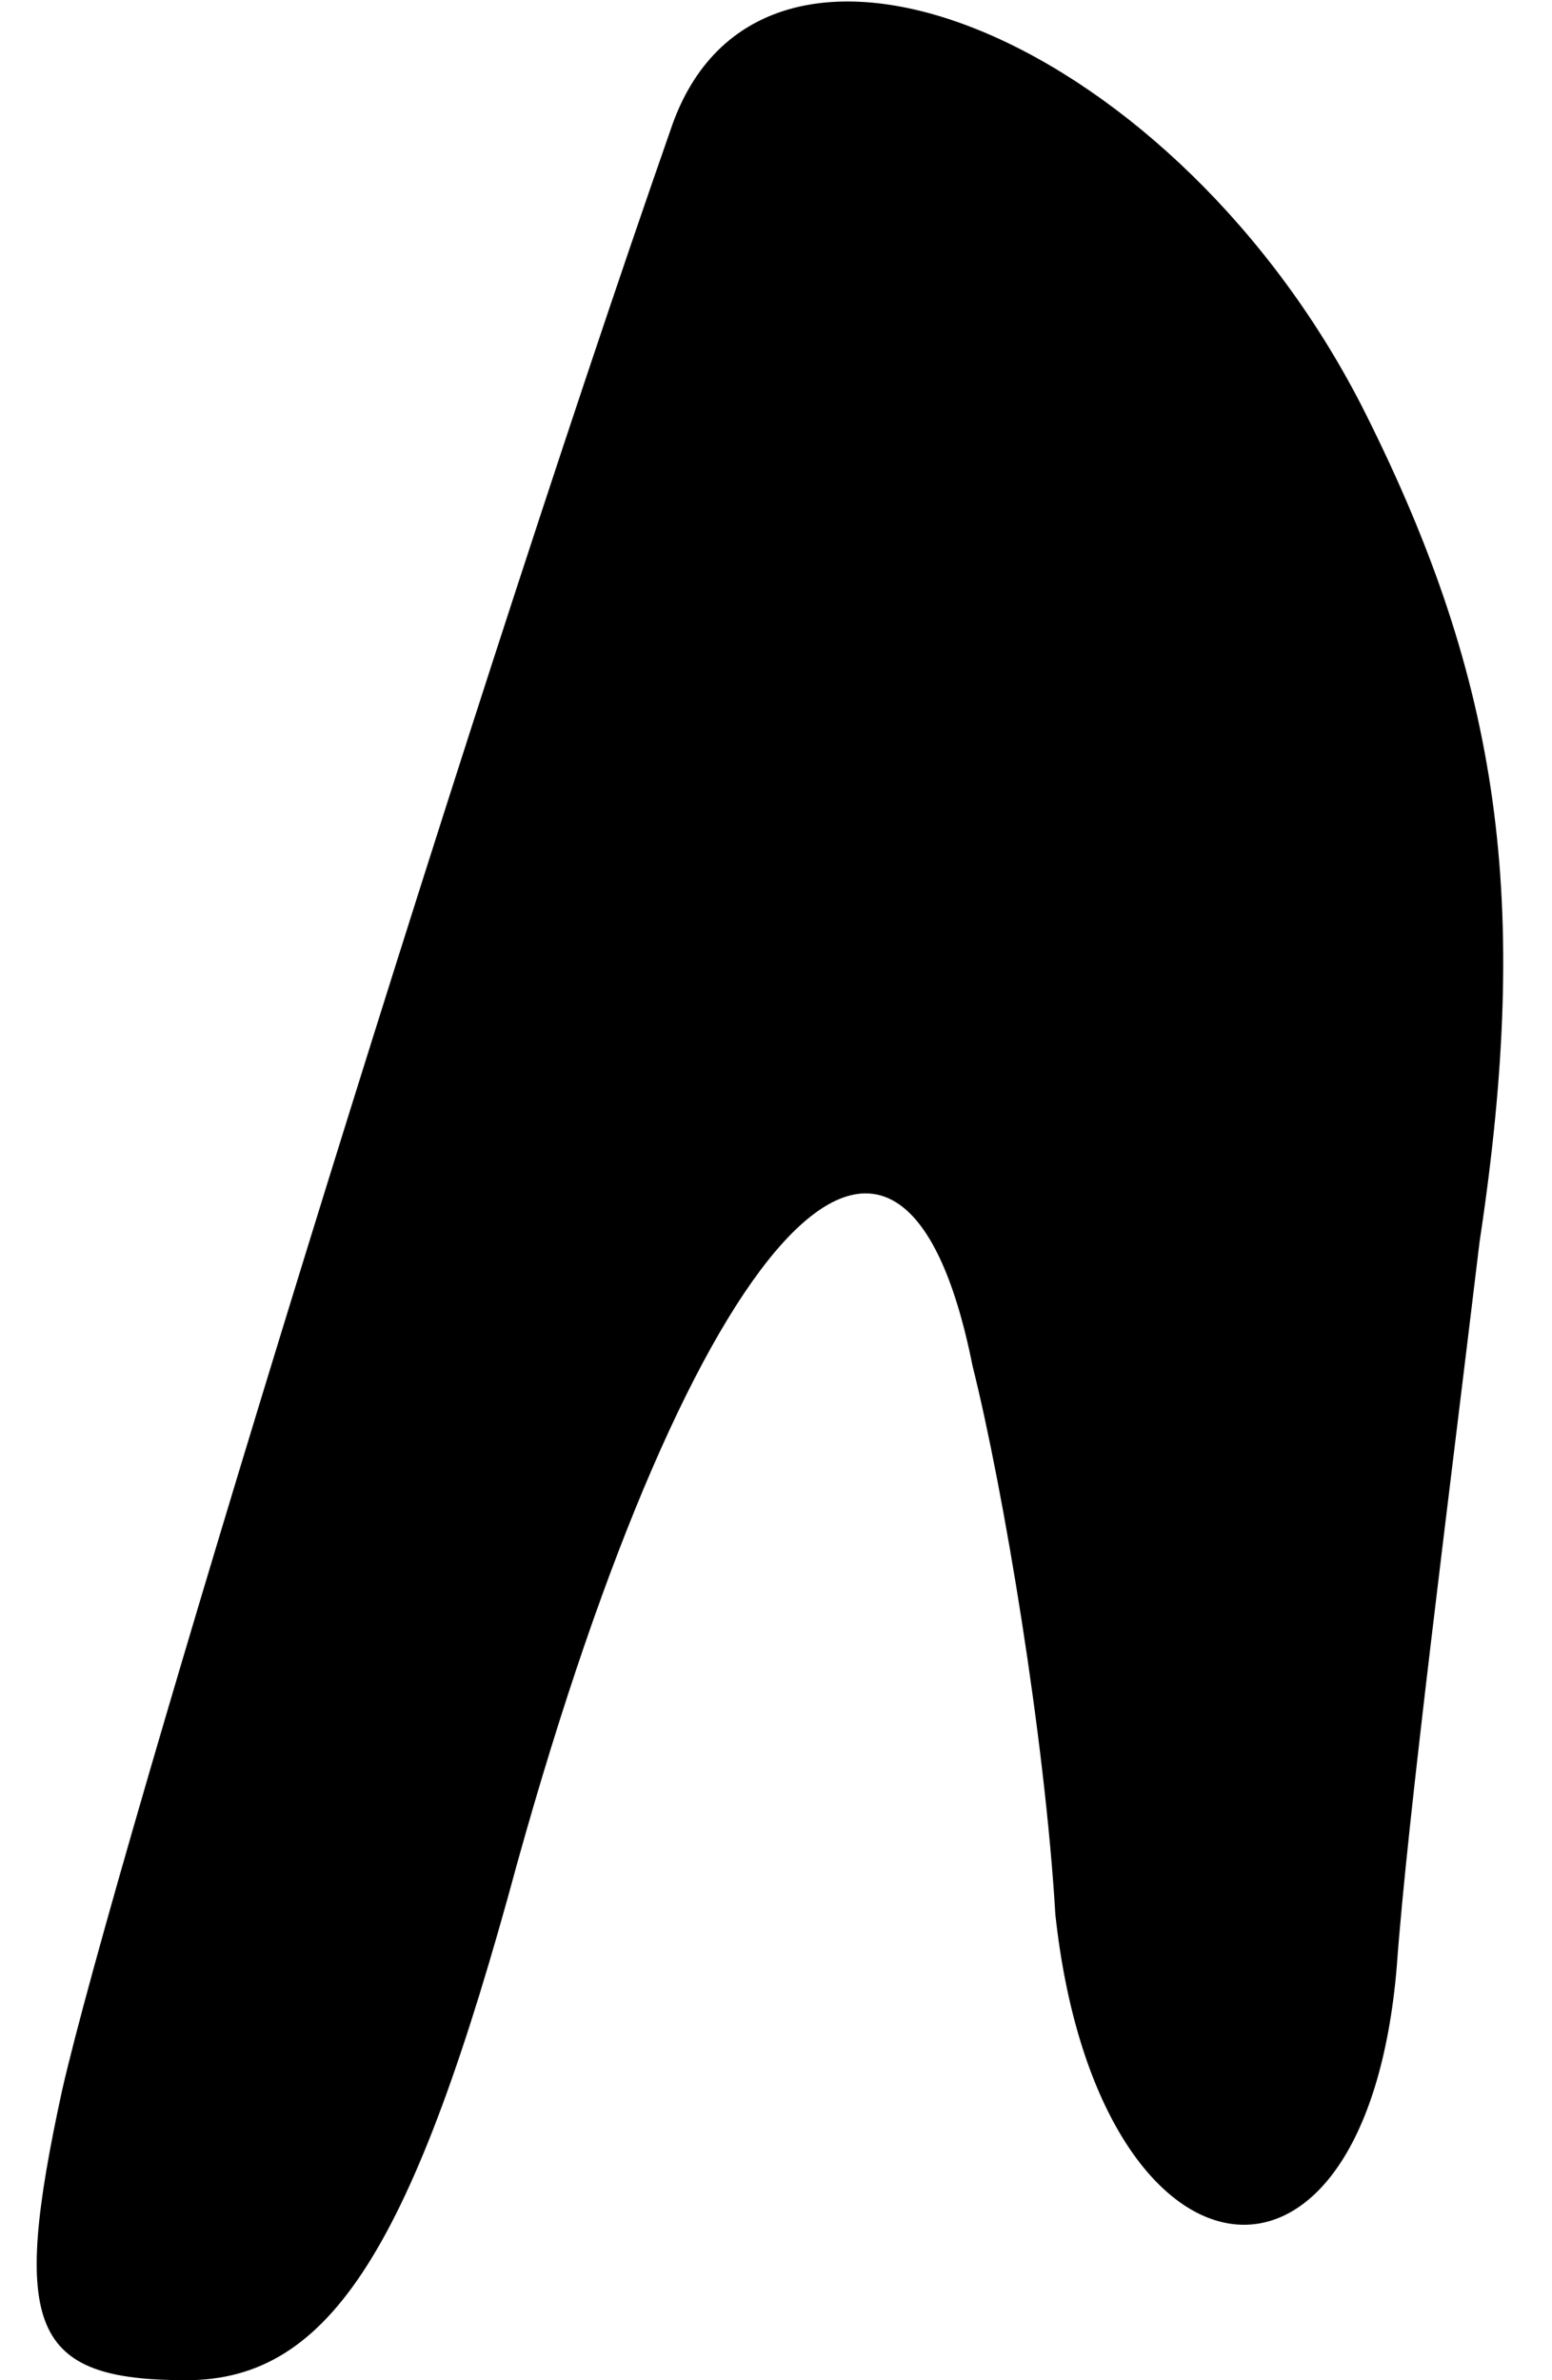 <?xml version="1.0" standalone="no"?>
<!DOCTYPE svg PUBLIC "-//W3C//DTD SVG 20010904//EN"
 "http://www.w3.org/TR/2001/REC-SVG-20010904/DTD/svg10.dtd">
<svg version="1.0" xmlns="http://www.w3.org/2000/svg"
 width="15pt" height="23pt" viewBox="0 0 15 23"
 preserveAspectRatio="xMidYMid meet">
<g transform="translate(0,23) scale(0.1,-0.1)"
fill="#000000" stroke="none">
<path fill="#000000" stroke="none" d="M65 218 c-21 -60 -54 -168 -59 -190 -5
-23 -3 -28 12 -28 14 0 22 13 32 50 17 61 37 83 44 48 3 -12 7 -36 8 -53 4
-37 30 -41 33 -5 1 14 5 45 8 70 5 33 2 54 -11 80 -18 36 -58 53 -67 28z"/>
</g>
</svg>
